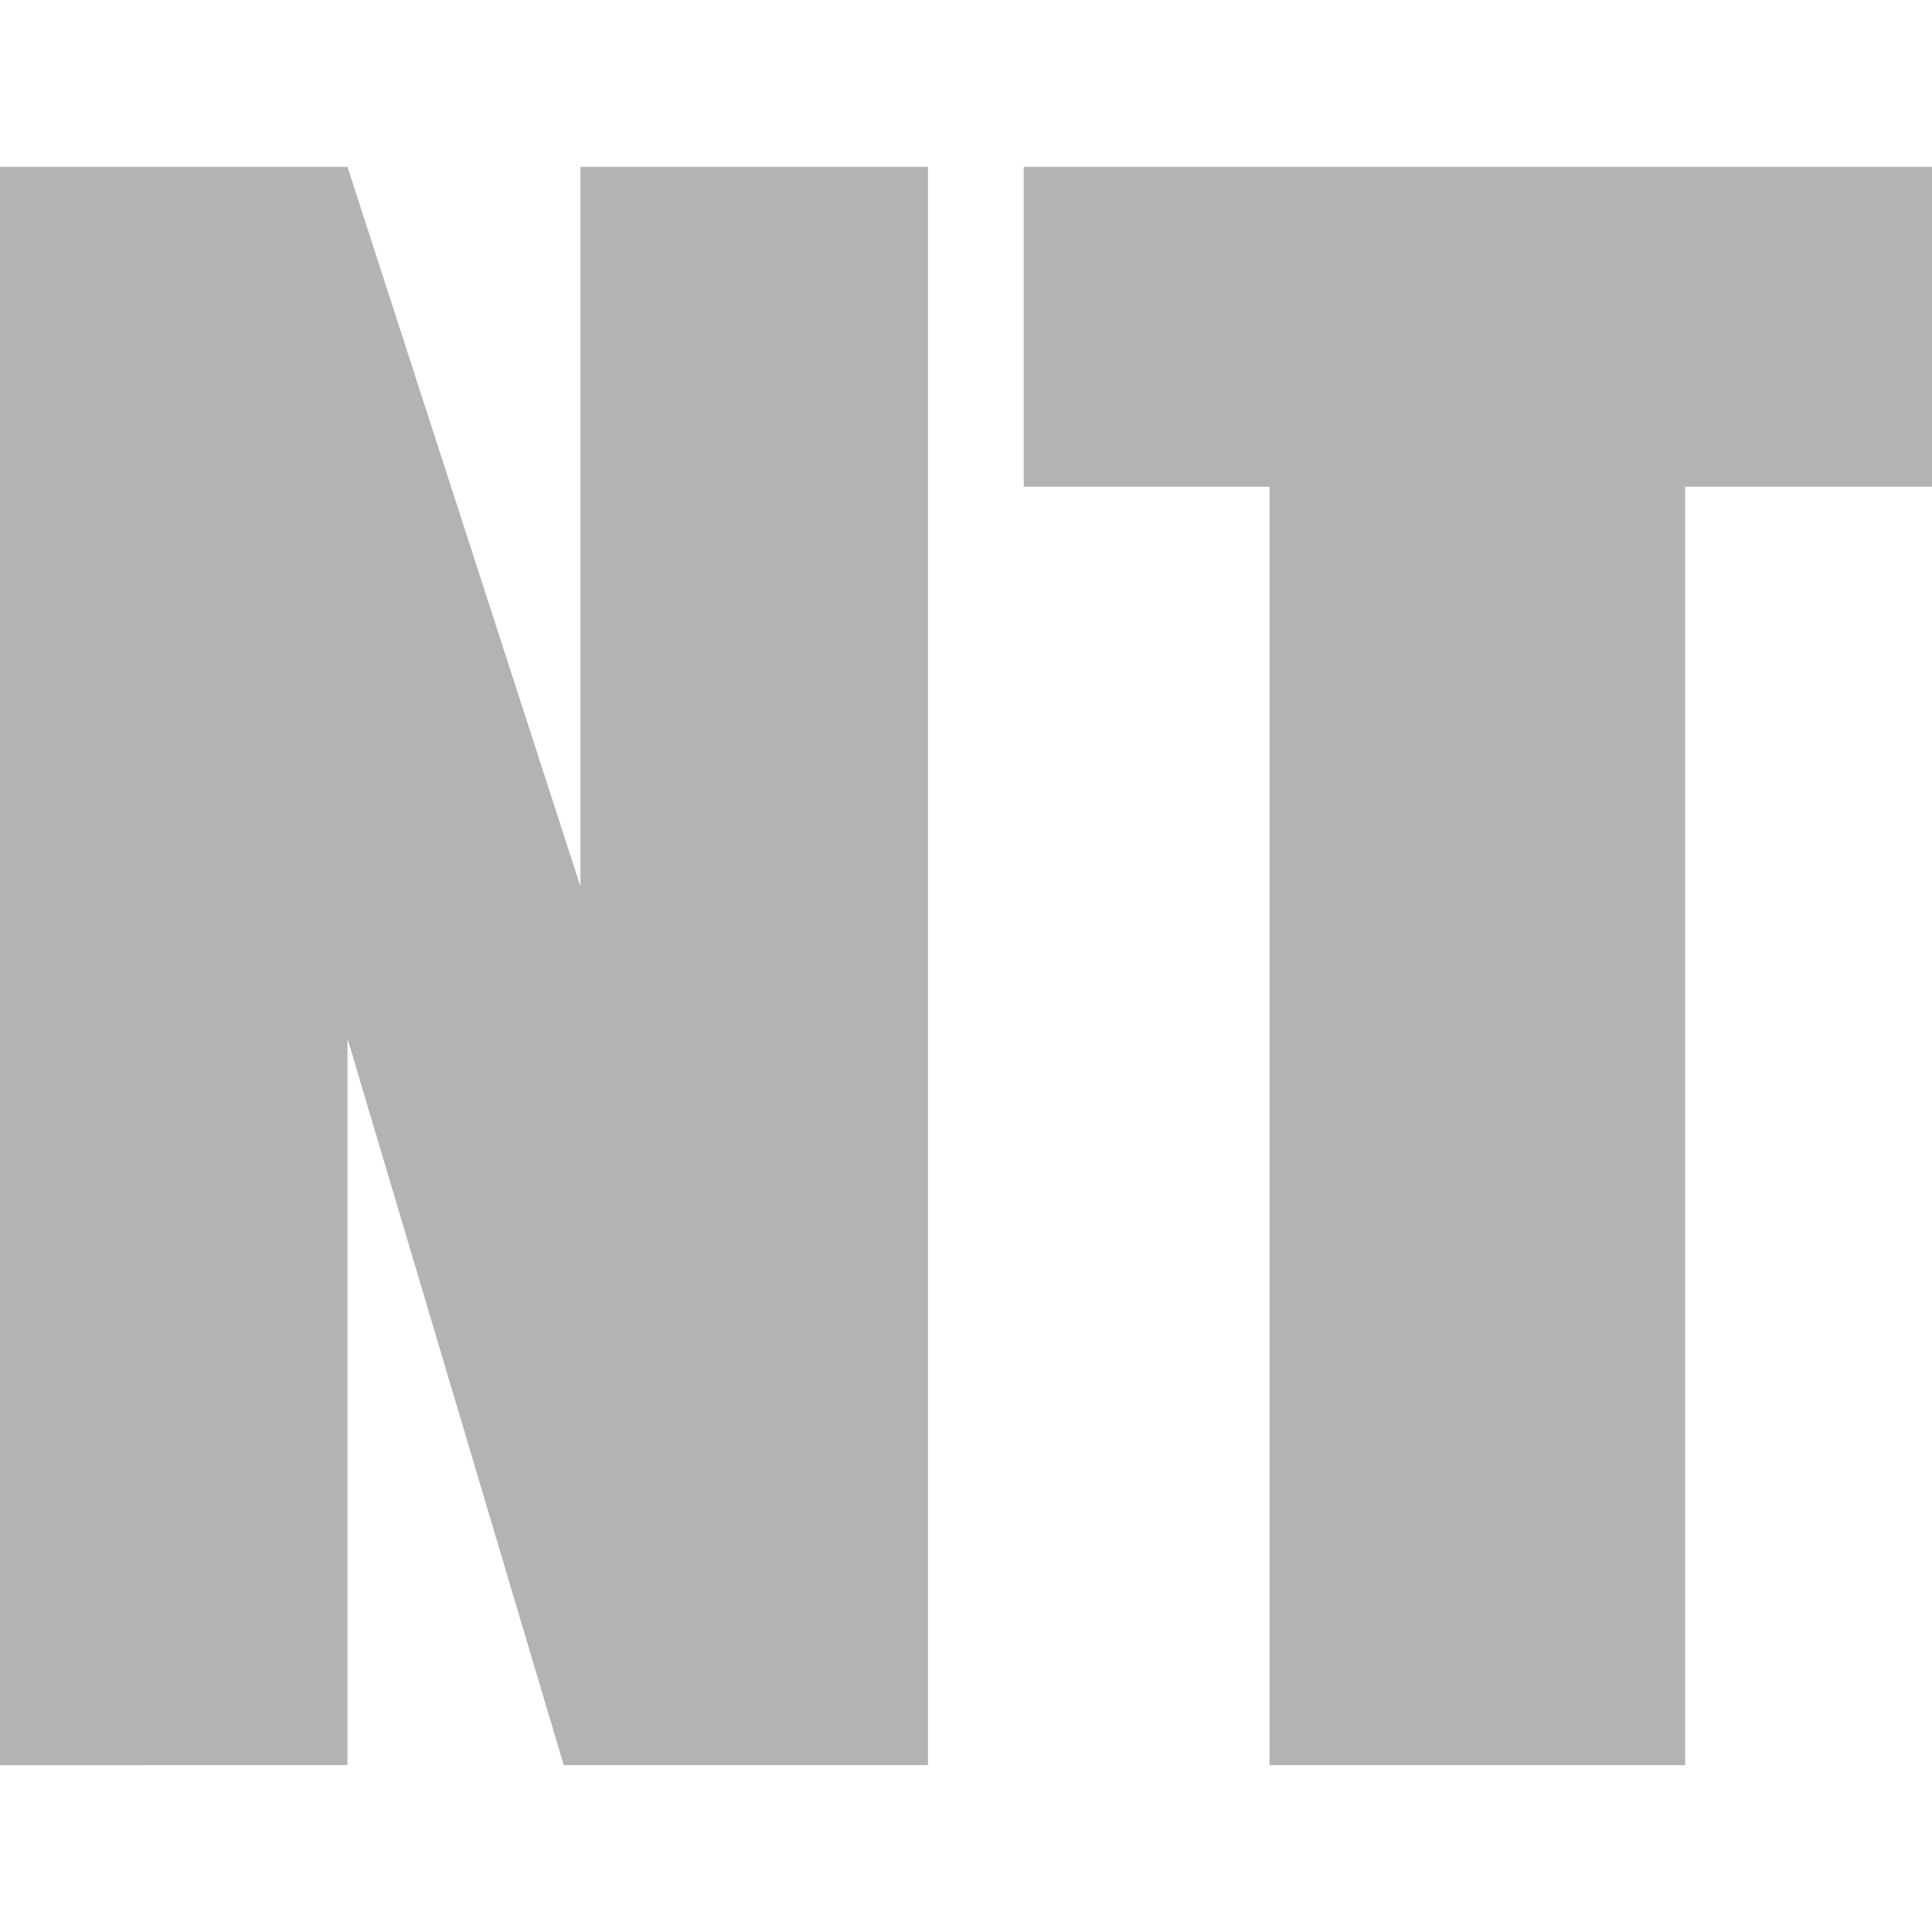 <?xml version="1.0" encoding="utf-8"?>
<!-- Generator: Adobe Illustrator 14.0.0, SVG Export Plug-In . SVG Version: 6.00 Build 43363)  -->
<!DOCTYPE svg PUBLIC "-//W3C//DTD SVG 1.1//EN" "http://www.w3.org/Graphics/SVG/1.1/DTD/svg11.dtd">
<svg version="1.1" id="Layer_1" xmlns="http://www.w3.org/2000/svg" xmlns:xlink="http://www.w3.org/1999/xlink" x="0px" y="0px"
	 width="50px" height="50px" viewBox="0 0 50 50" enable-background="new 0 0 50 50" xml:space="preserve">
<g>
	<path fill="#B3B3B3" d="M24.016,4.318v41.363h-9.427L8.993,26.878v18.804H0V4.318h8.993l6.029,18.625V4.318H24.016z"/>
	<path fill="#B3B3B3" d="M50,4.318v8.278h-6.388v33.085H32.855V12.596h-6.361V4.318H50z"/>
</g>
</svg>
